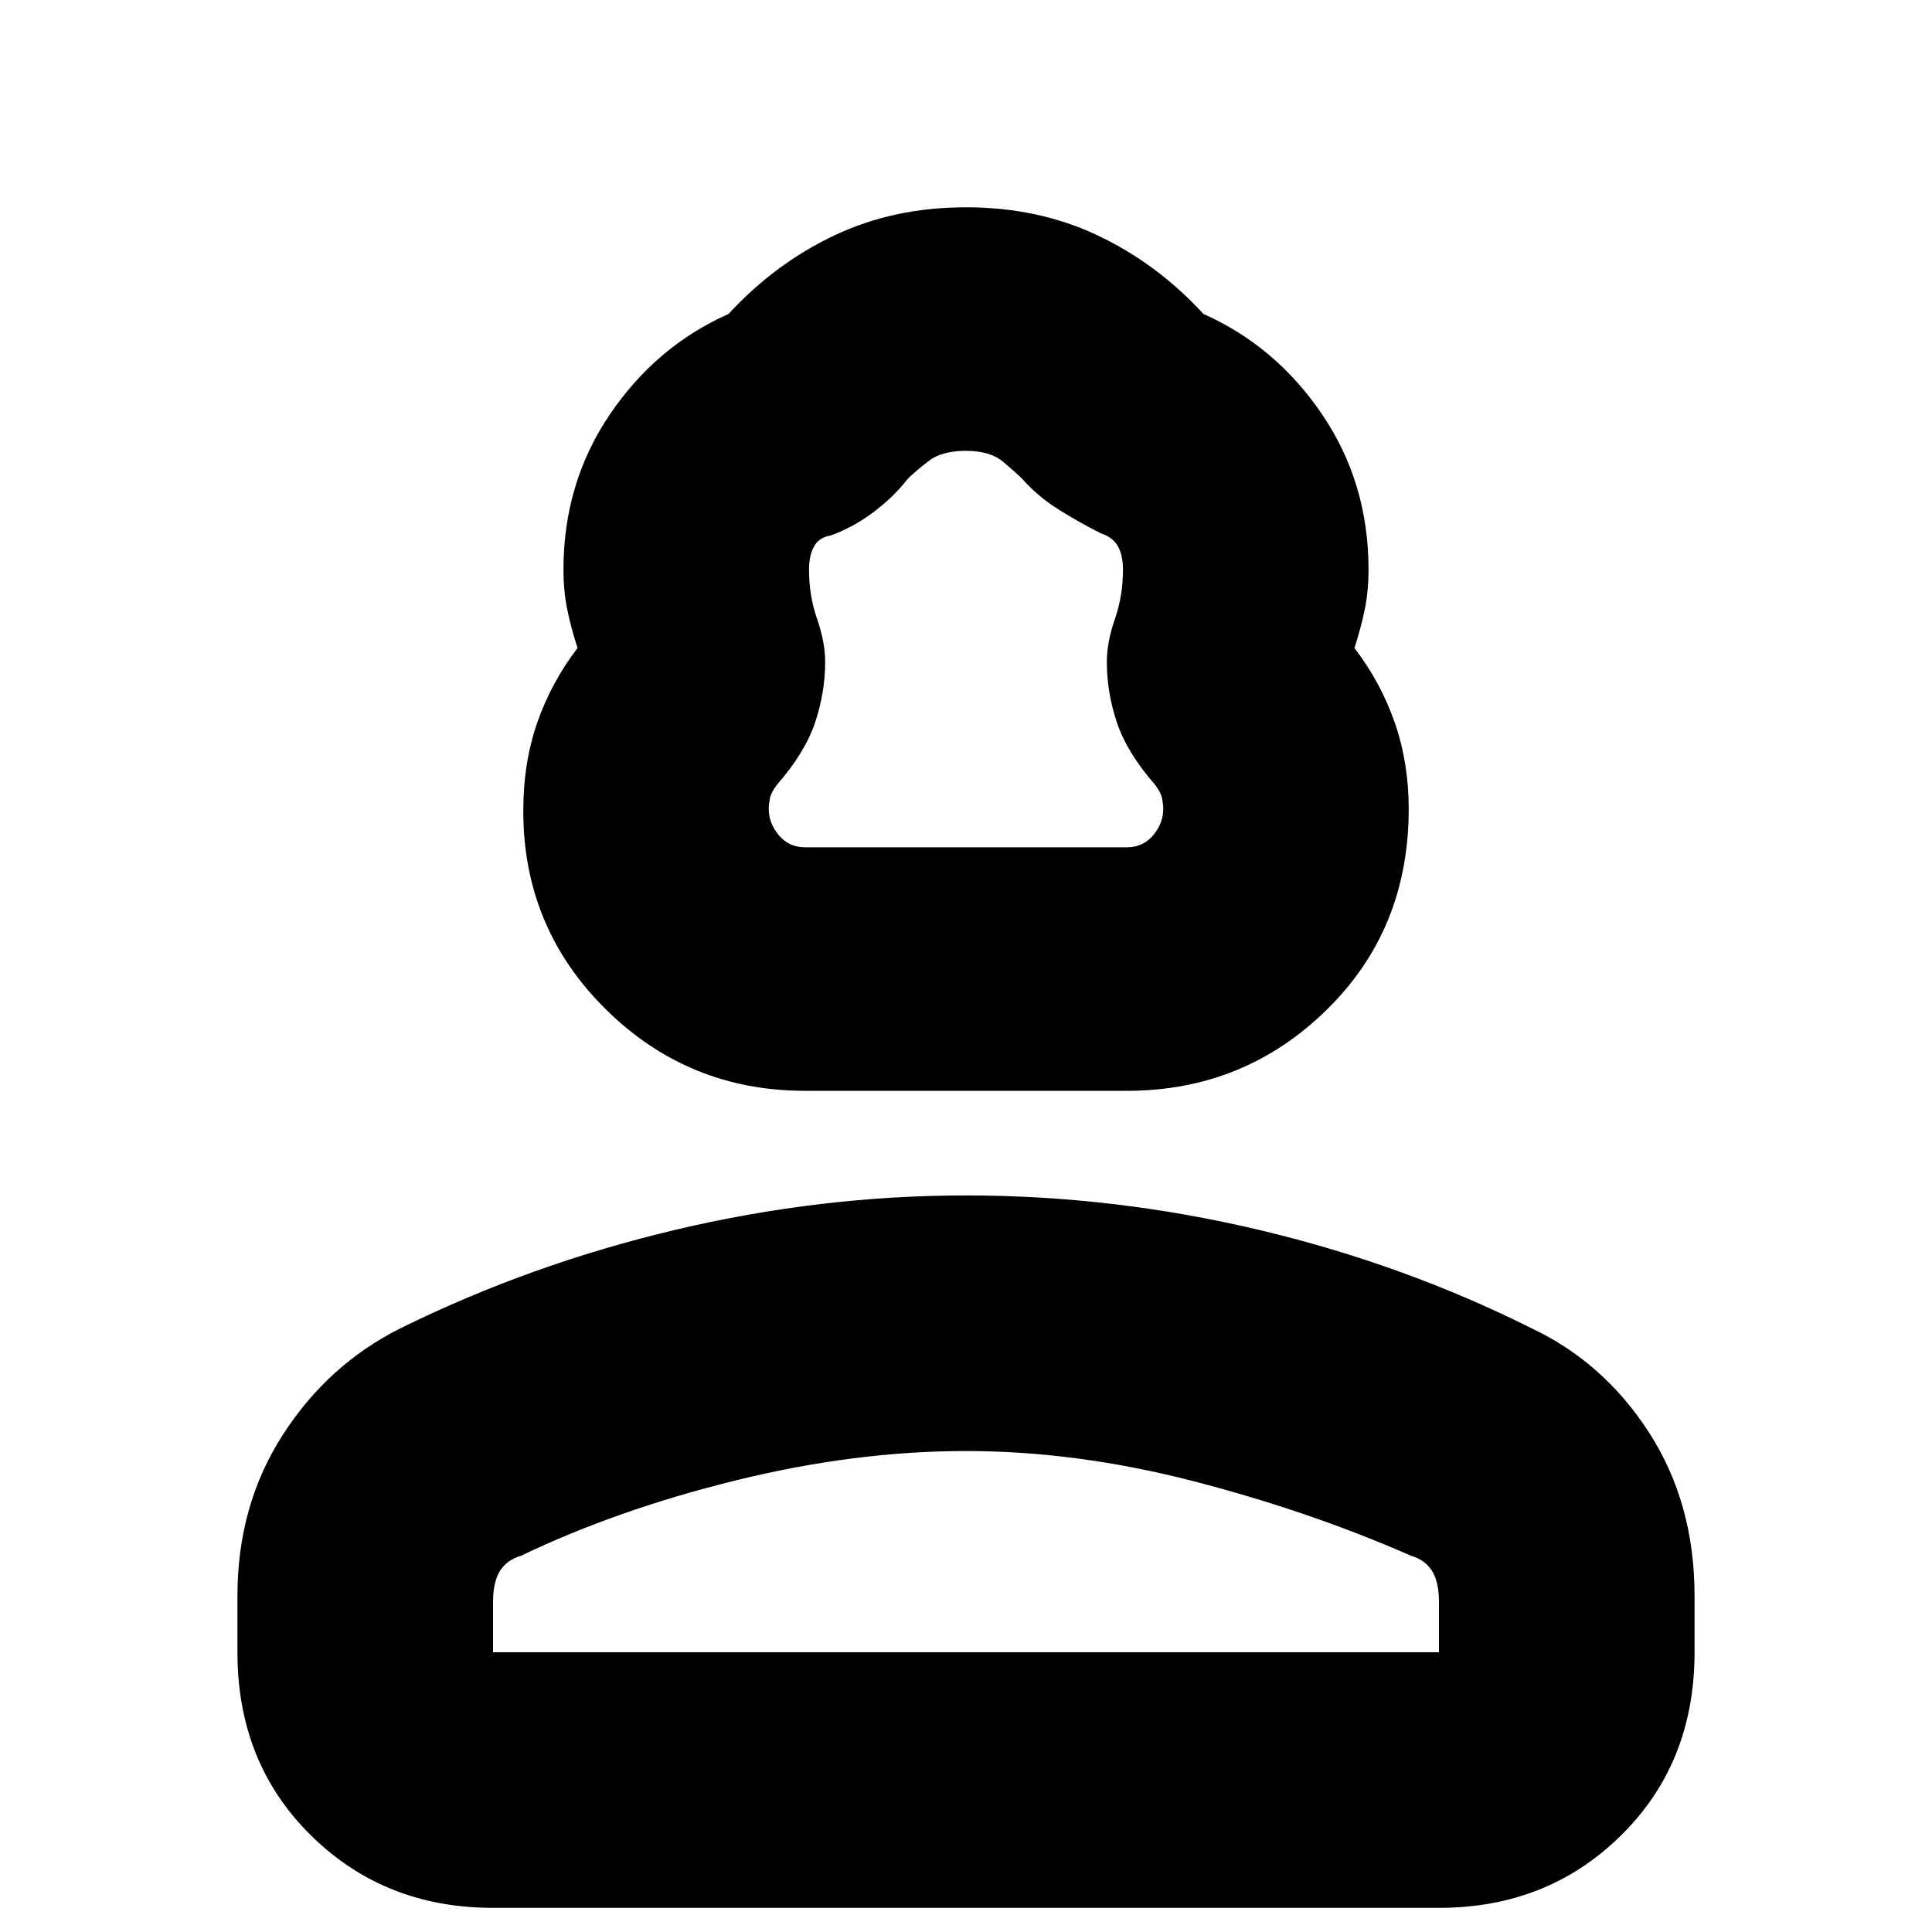 <svg xmlns="http://www.w3.org/2000/svg" height="20" width="20"><path d="M8.333 11.292q-1.208 0-2.062-.844-.854-.844-.854-2.052 0-.5.145-.917.146-.417.417-.771-.062-.187-.104-.385-.042-.198-.042-.427 0-.896.479-1.604.48-.709 1.23-1.042.479-.521 1.093-.812.615-.292 1.365-.292t1.365.292q.614.291 1.093.812.75.333 1.23 1.042.479.708.479 1.604 0 .229-.042.427-.042.198-.104.385.271.354.417.771.145.417.145.896 0 1.25-.854 2.083-.854.834-2.062.834Zm0-2.521h3.334q.166 0 .271-.125.104-.125.104-.271 0-.042-.011-.104-.01-.063-.073-.146-.291-.333-.396-.646-.104-.312-.104-.625 0-.208.084-.448.083-.239.083-.51 0-.146-.052-.24t-.177-.135q-.208-.104-.427-.24-.219-.135-.386-.323-.062-.062-.198-.177-.135-.114-.385-.114t-.385.104q-.136.104-.219.187-.146.188-.354.344-.209.156-.438.24-.125.02-.177.114-.052.094-.052.24 0 .271.083.51.084.24.084.448 0 .313-.104.625-.105.313-.396.646-.063.083-.073.146-.011.062-.011.104 0 .146.104.271.105.125.271.125ZM5.104 19.75q-1.125 0-1.885-.75-.761-.75-.761-1.896v-.583q0-.938.469-1.667.469-.729 1.219-1.104Q5.5 13.083 7 12.729q1.5-.354 3-.354 1.521 0 3.021.354t2.833 1.021q.75.354 1.219 1.083.469.729.469 1.688v.583q0 1.146-.761 1.896-.76.75-1.885.75Zm0-2.646h9.792v-.521q0-.208-.073-.323-.073-.114-.219-.156-1.042-.458-2.25-.771-1.208-.312-2.354-.312-1.146 0-2.375.302t-2.229.781q-.146.042-.219.156-.073.115-.073.323Zm4.896 0Zm0-8.333Z"/></svg>